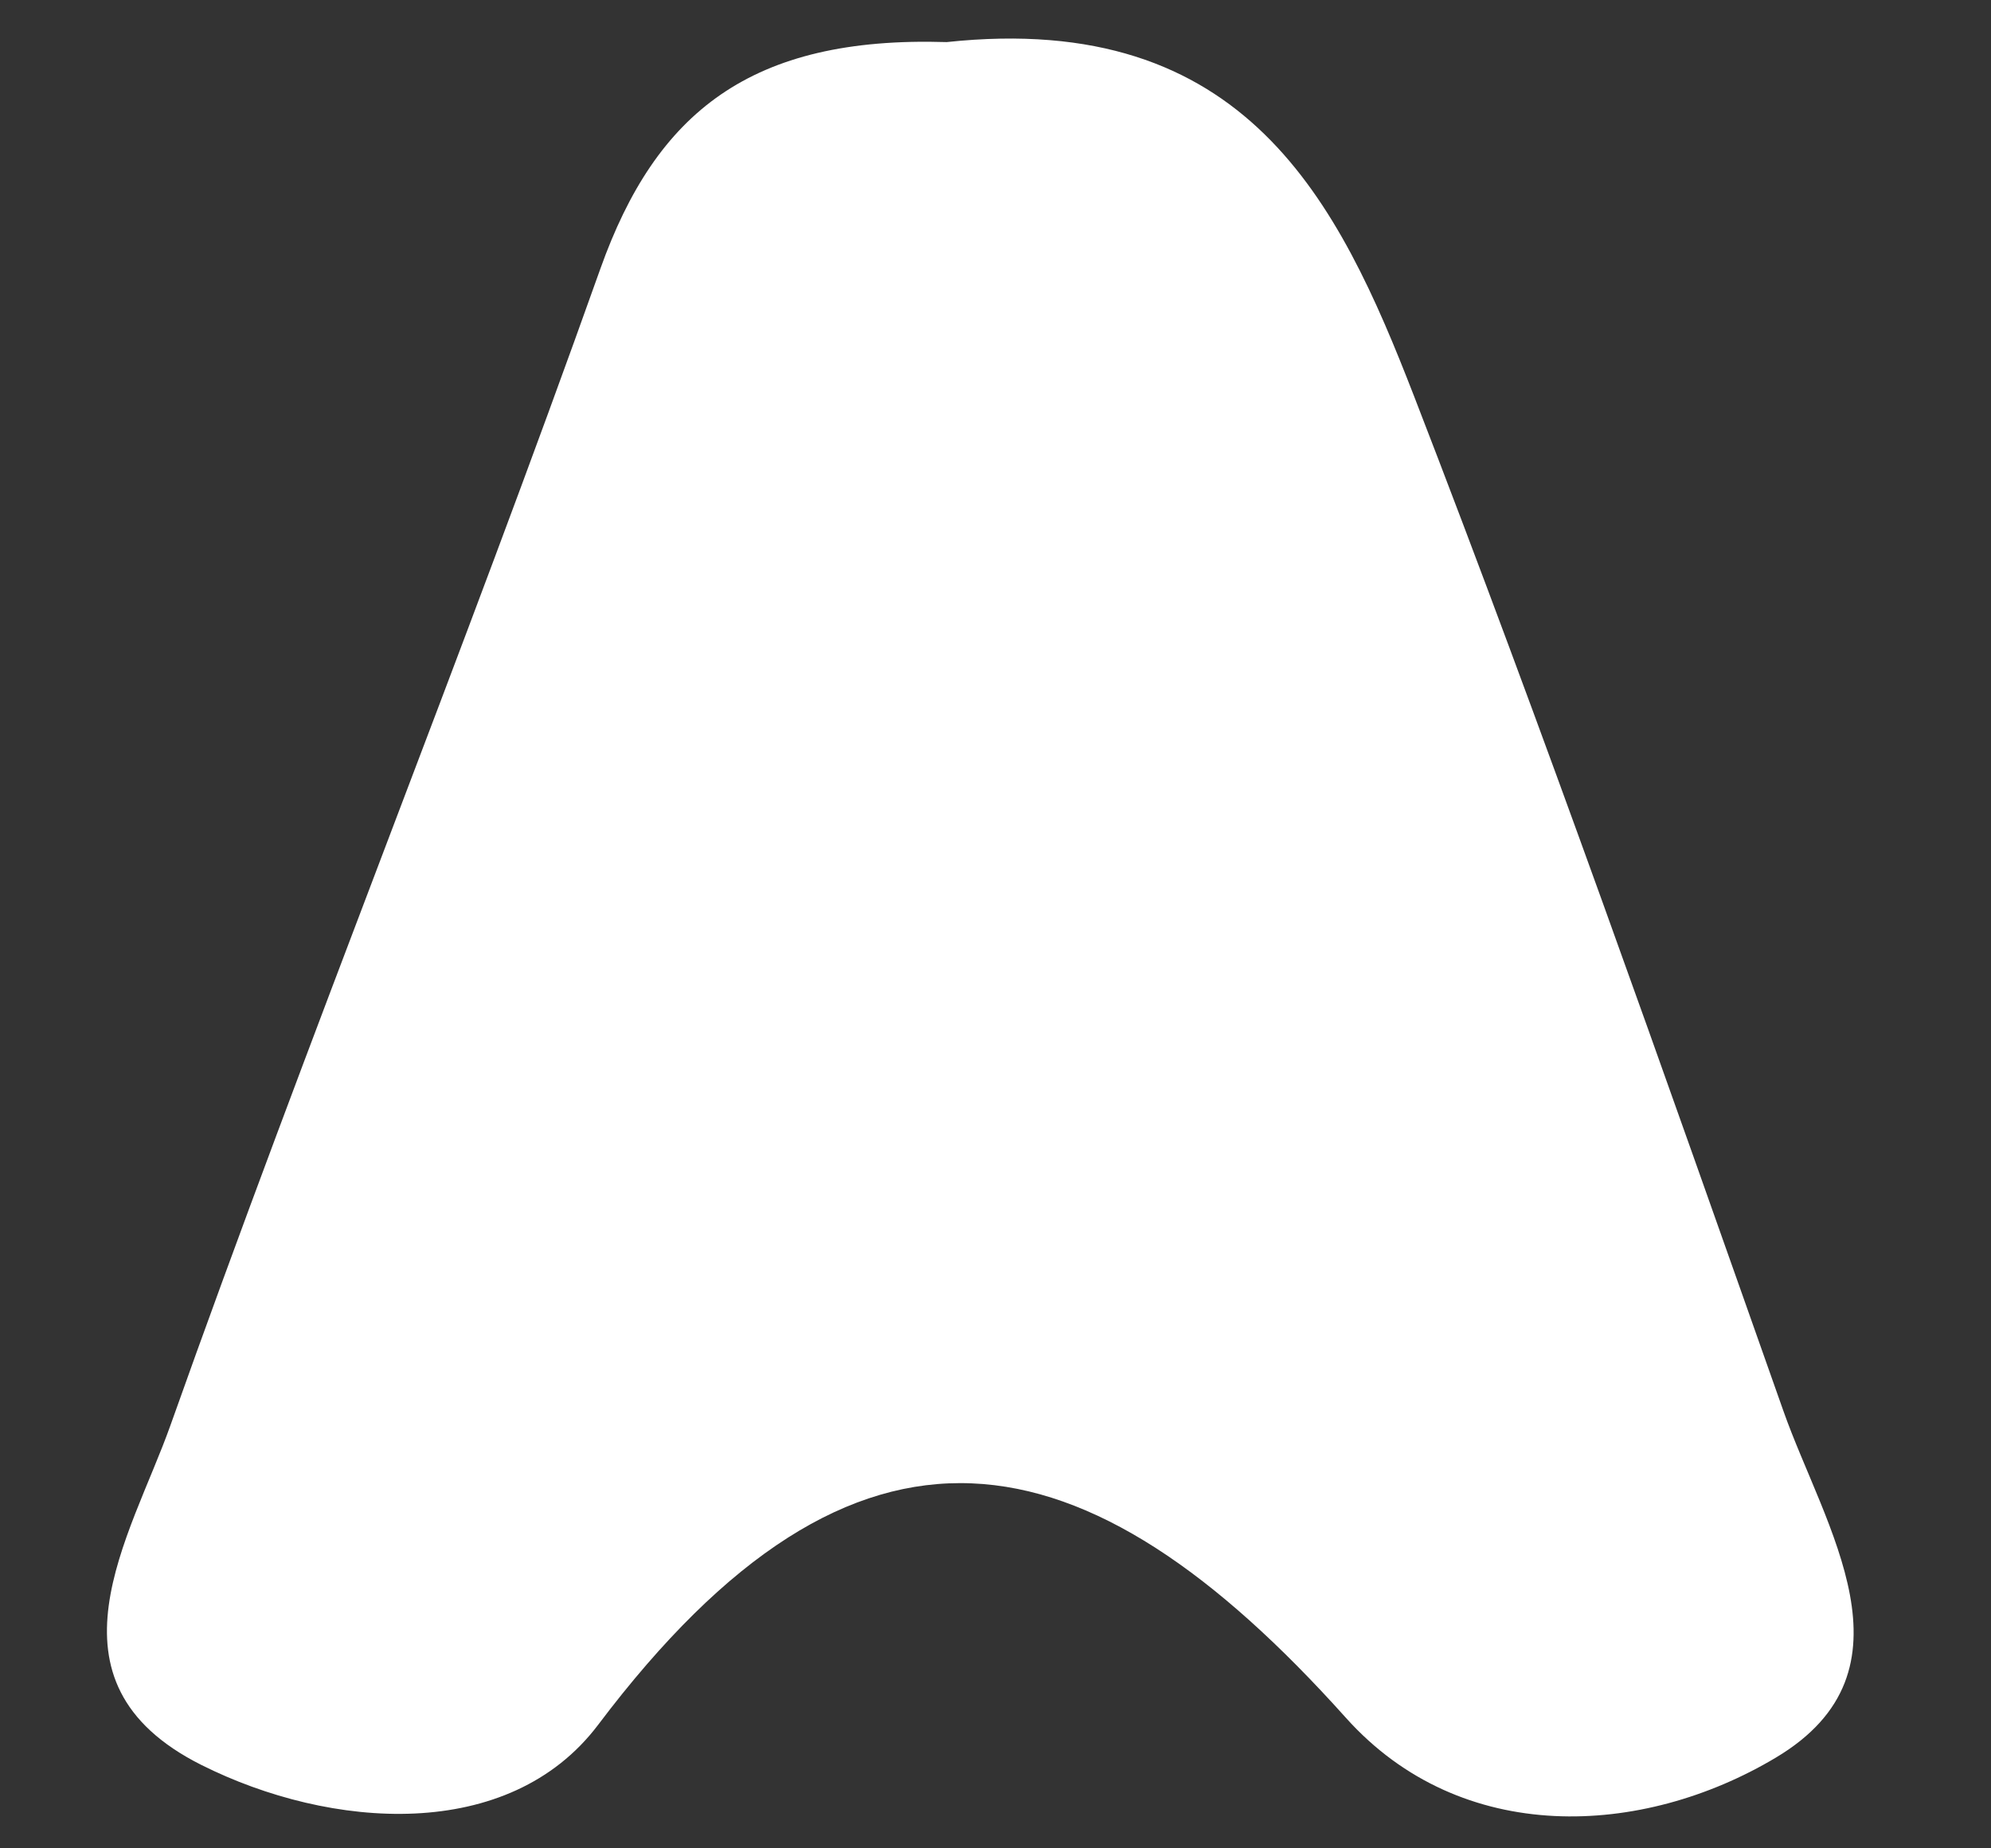 <?xml version="1.0" encoding="UTF-8" standalone="no"?><svg width='14' height='13' viewBox='0 0 14 13' fill='none' xmlns='http://www.w3.org/2000/svg'>
<rect x="0" y="0" width="14" height="13" fill="#333333" stroke="none"/>
<path d='M6.657 0.296C8.762 0.071 9.412 1.416 9.943 2.786C10.857 5.146 11.697 7.536 12.54 9.923C12.828 10.74 13.518 11.747 12.487 12.362C11.548 12.923 10.277 12.989 9.464 12.082C7.632 10.037 6.029 9.713 4.206 12.131C3.579 12.962 2.326 12.87 1.415 12.413C0.247 11.826 0.921 10.807 1.198 10.026C2.166 7.3 3.252 4.615 4.222 1.889C4.613 0.792 5.277 0.253 6.657 0.296Z' fill='white'/>
</svg>
